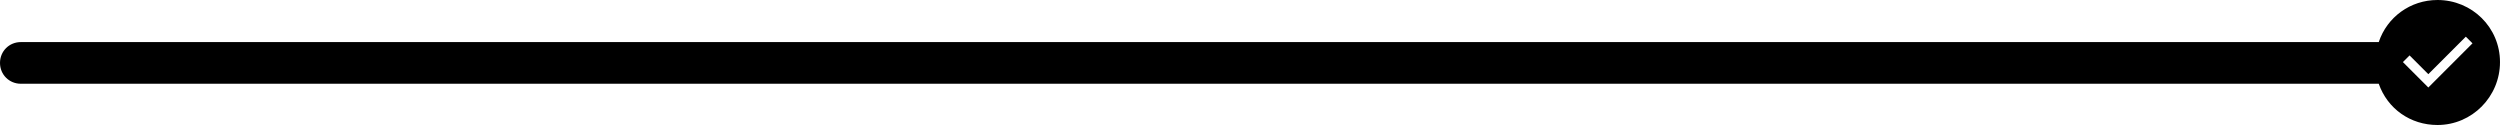 
<svg t="1535530092905" class="icon" style="" viewBox="0 0 20412 1024" version="1.1" xmlns="http://www.w3.org/2000/svg" p-id="32110" xmlns:xlink="http://www.w3.org/1999/xlink" width="3986.719" height="200"><path d="M19901.661 0c-221.13 0-411.641 139.482-479.681 343.601L170.1 343.601c-95.256 0-170.1 74.844-170.1 170.1 0 95.256 74.844 170.1 170.1 170.1l19251.88 0c71.442 204.12 258.551 336.797 479.681 336.797 282.365 0 510.299-231.336 510.299-513.701l0 0 0 0C20411.96 224.532 20184.027 0 19901.661 0zM19826.817 714.419l-207.522-207.522 54.432-54.432 153.09 153.09 306.179-306.179 54.432 54.432L19826.817 714.419z" p-id="32111"></path></svg>